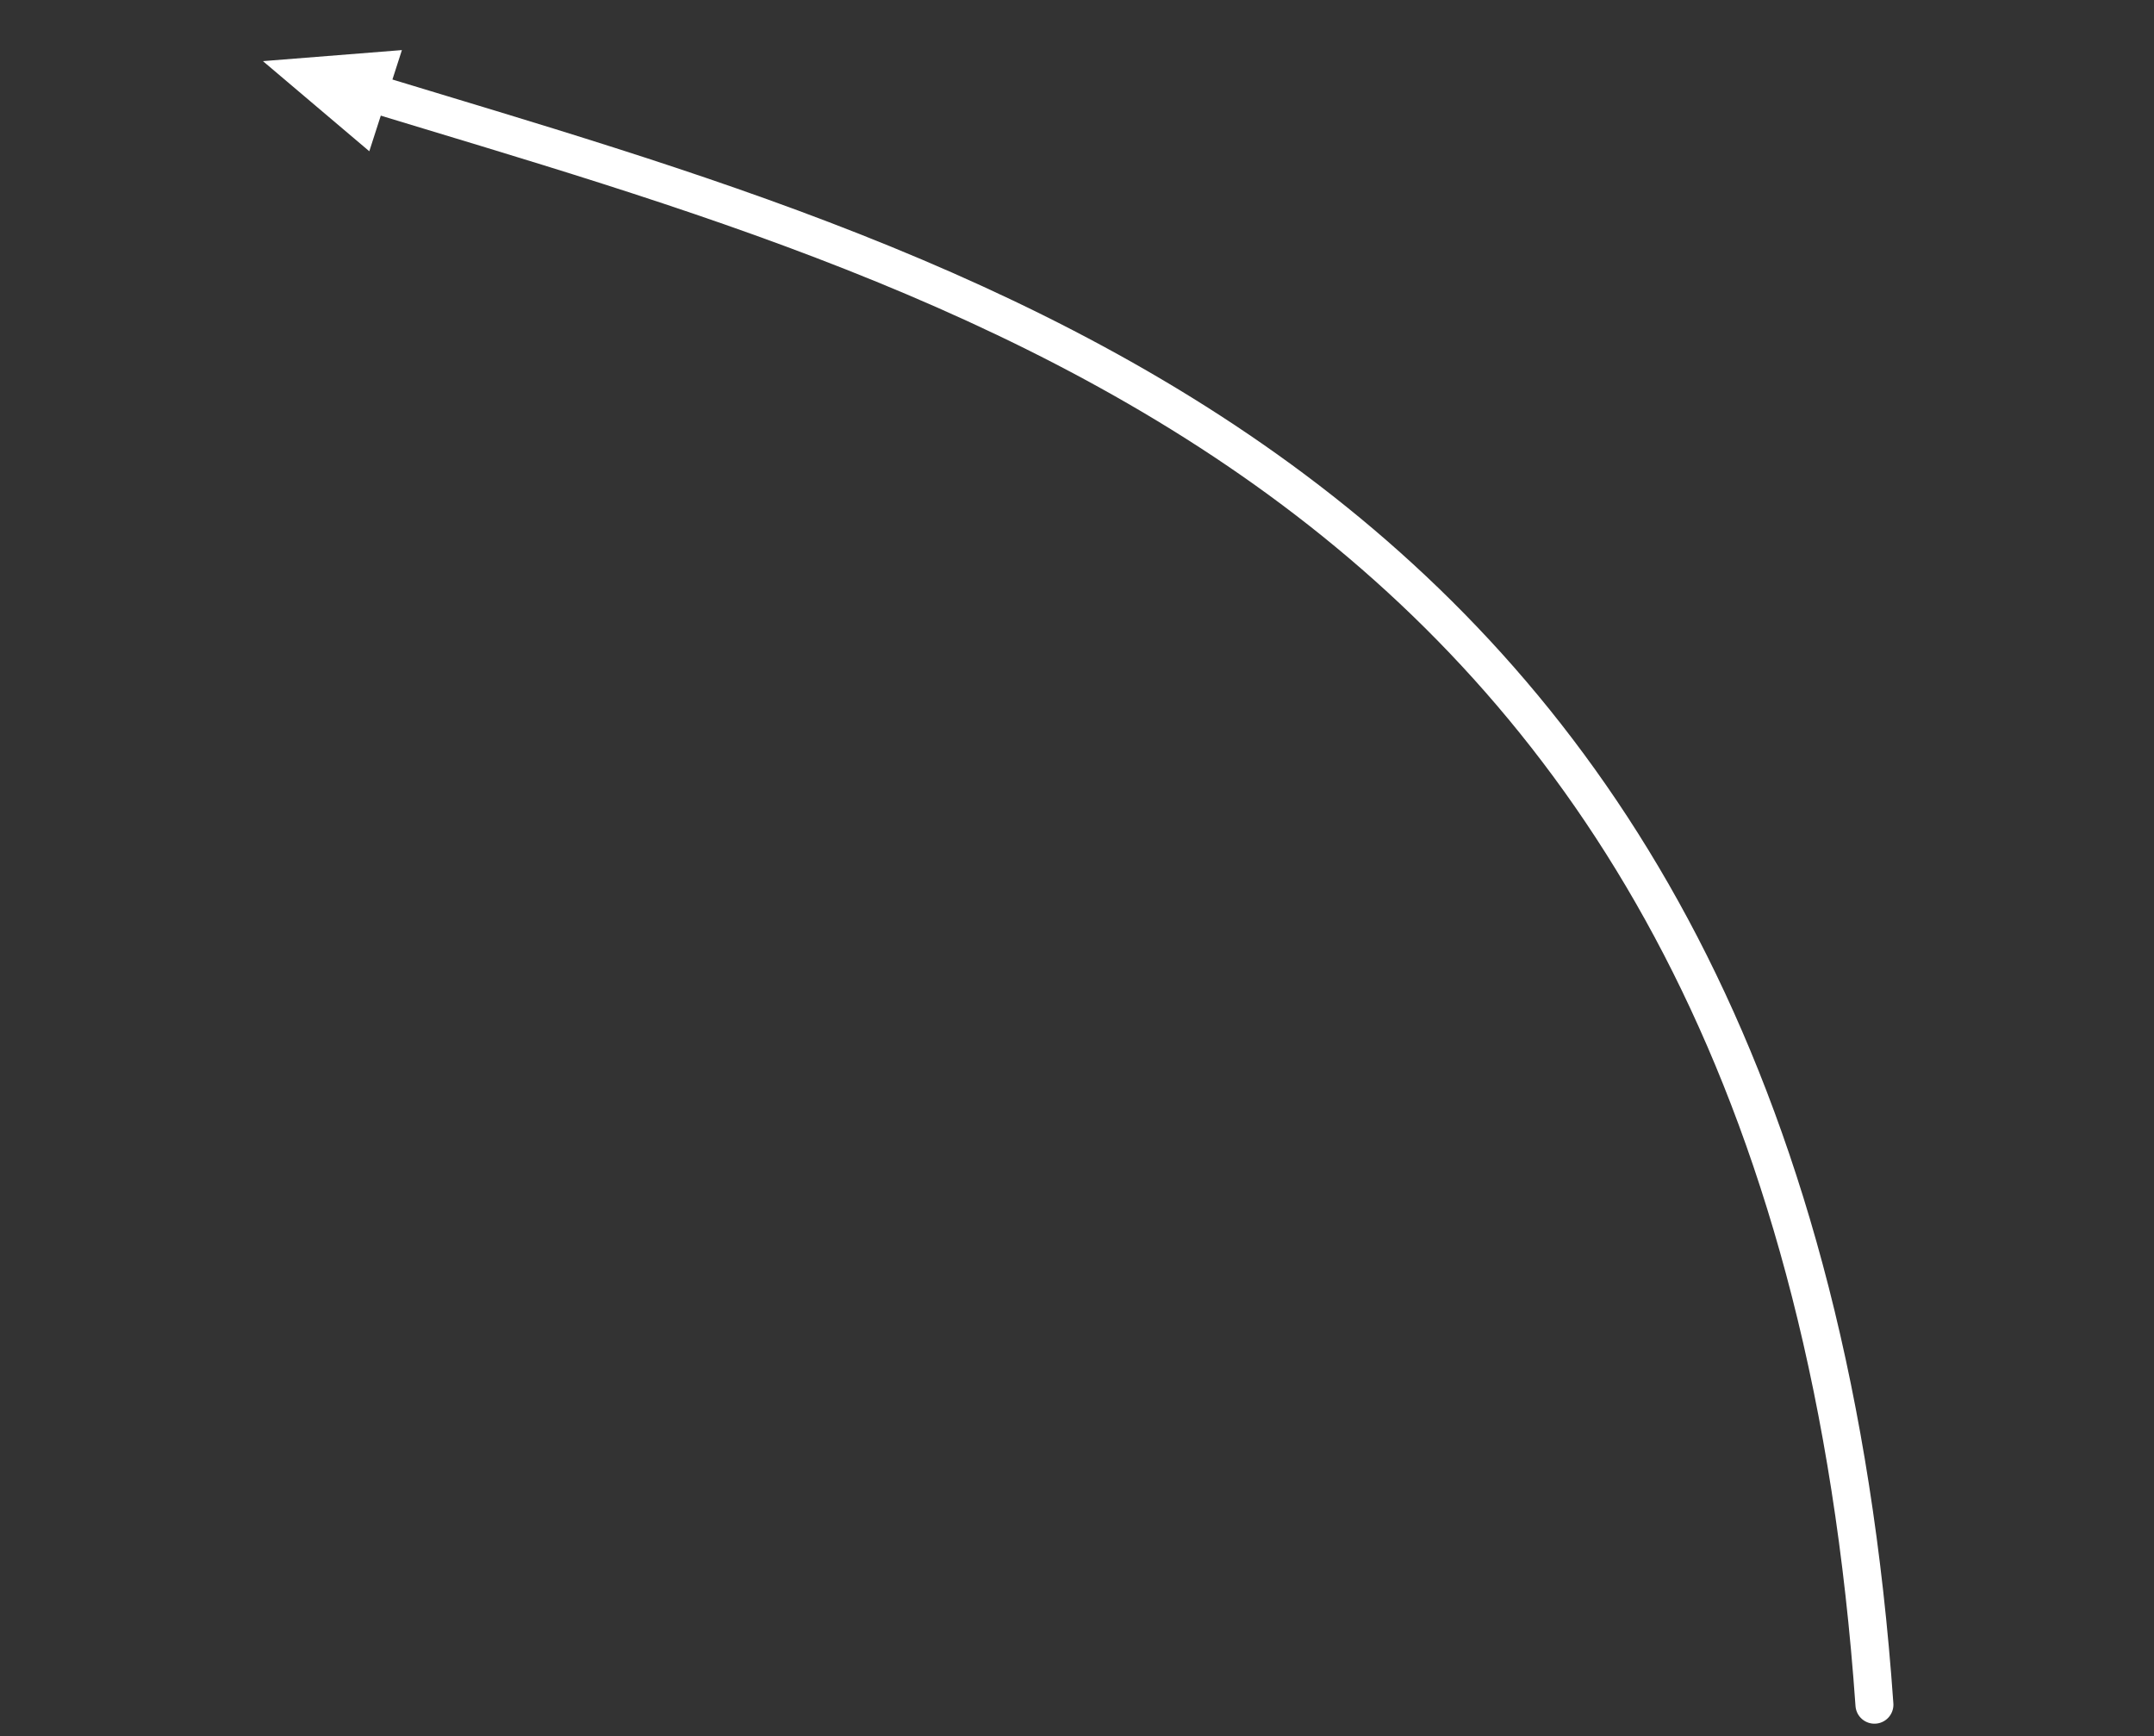 <svg viewBox="0 0 227 183" fill="none" xmlns="http://www.w3.org/2000/svg">
<rect x="0" y="0" width="227" height="183" fill="#333333" stroke="none"/>
<path d="M39.042 9.768C103.911 29.531 188.504 50.912 197.538 179.665" stroke="white" stroke-width="4" stroke-linecap="round" stroke-linejoin="round"/>
<path d="M27.709 6.443L42.355 5.279L38.919 15.942L27.709 6.443Z" fill="white"/>
</svg>
